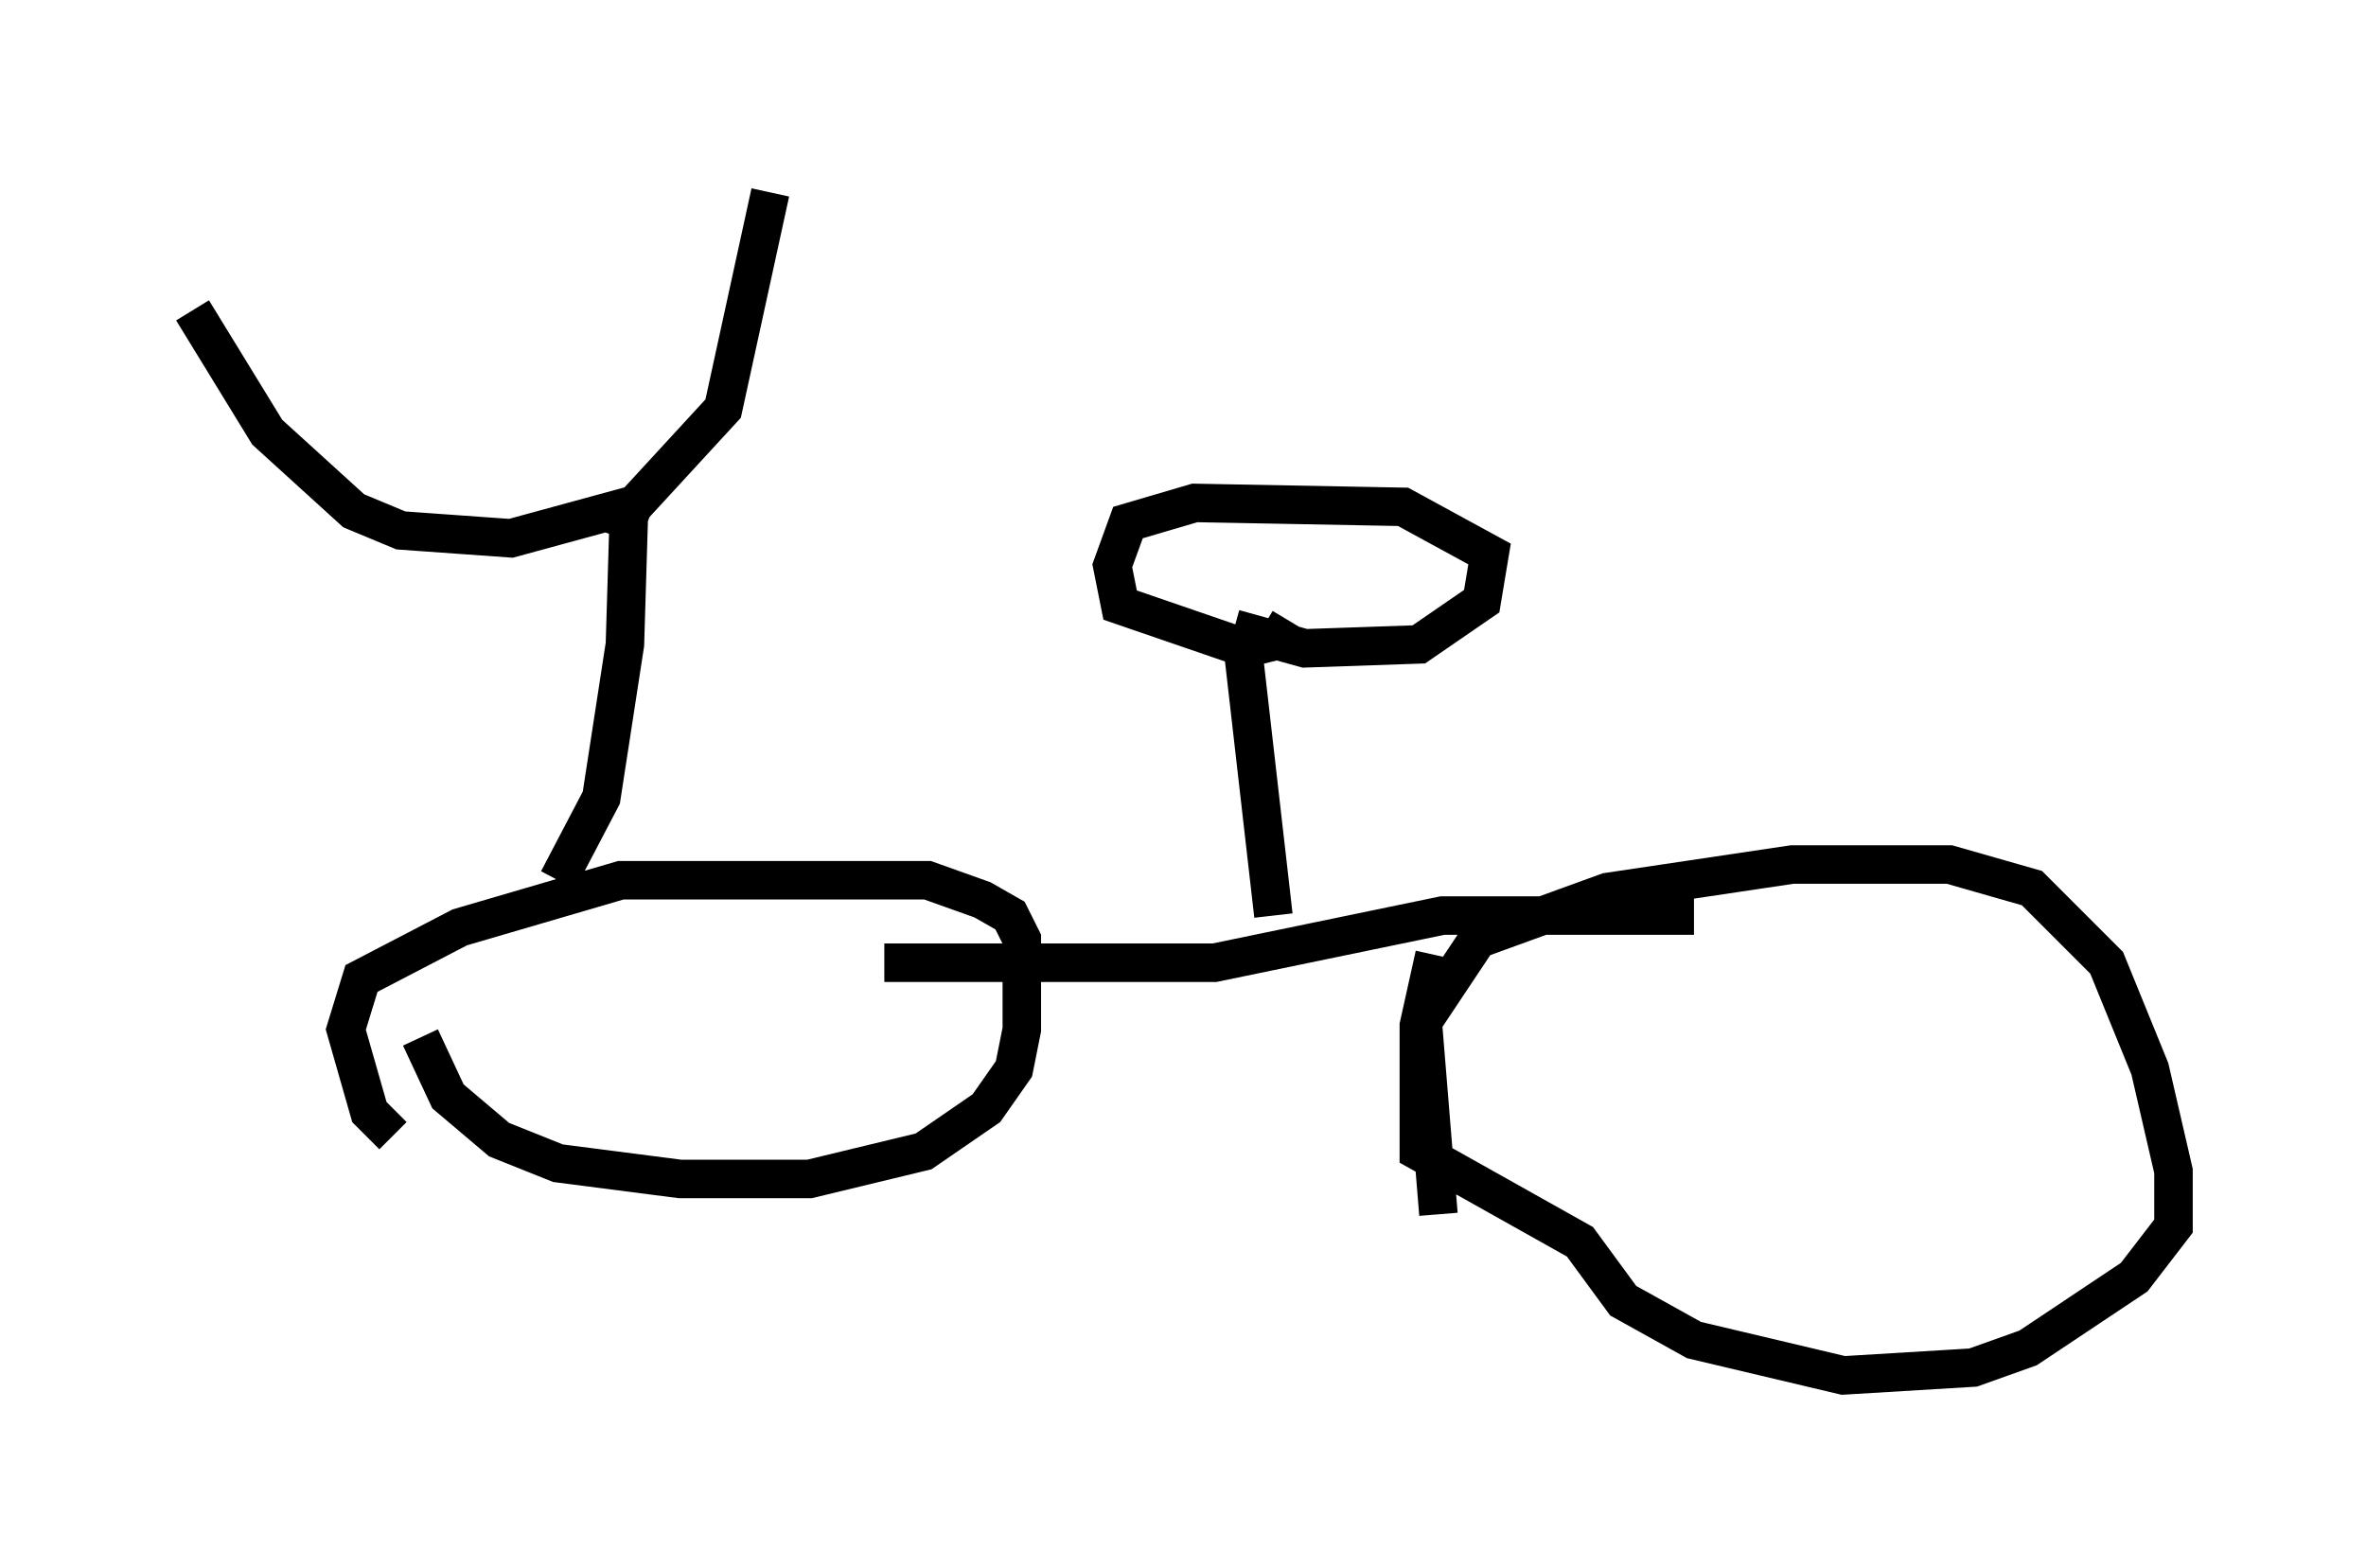 <?xml version="1.0" encoding="utf-8" ?>
<svg baseProfile="full" height="40.727" version="1.1" width="61.451" xmlns="http://www.w3.org/2000/svg" xmlns:ev="http://www.w3.org/2001/xml-events" xmlns:xlink="http://www.w3.org/1999/xlink"><defs /><rect fill="white" height="40.727" width="61.451" x="0" y="0" /><path d="M10.717, 29.194 m-0.51, 0.306 l-0.613, -0.613 -0.613, -2.144 l0.408, -1.327 2.552, -1.327 l4.185, -1.225 7.963, 0.0 l1.429, 0.51 0.715, 0.408 l0.306, 0.613 0.0, 2.348 l-0.204, 1.021 -0.715, 1.021 l-1.633, 1.123 -2.96, 0.715 l-3.369, 0.0 -3.165, -0.408 l-1.531, -0.613 -1.327, -1.123 l-0.715, -1.531 m26.44, 4.594 l-0.408, -5.002 1.429, -2.144 l3.369, -1.225 4.798, -0.715 l4.083, 0.0 2.144, 0.613 l1.94, 1.94 1.123, 2.756 l0.613, 2.654 0.0, 1.429 l-1.021, 1.327 -2.756, 1.838 l-1.429, 0.51 -3.369, 0.204 l-3.879, -0.919 -1.838, -1.021 l-1.123, -1.531 -4.185, -2.348 l0.0, -3.267 0.408, -1.838 m6.738, -1.021 l-6.533, 0.0 -5.921, 1.225 l-8.575, 0.0 m-8.473, -2.144 l1.123, -2.144 0.613, -3.981 l0.102, -3.369 m0.306, -0.306 l-3.369, 0.919 -2.858, -0.204 l-1.225, -0.51 -2.246, -2.042 l-1.94, -3.165 m11.127, 5.921 l0.306, -0.817 2.348, -2.552 l1.225, -5.615 m13.067, 18.784 l-0.817, -7.146 m-0.204, -0.306 l1.838, 0.51 2.96, -0.102 l1.633, -1.123 0.204, -1.225 l-2.246, -1.225 -5.41, -0.102 l-1.735, 0.51 -0.408, 1.123 l0.204, 1.021 3.267, 1.123 l0.817, -0.204 0.306, -0.51 " fill="none" stroke="black" stroke-width="1" /></svg>